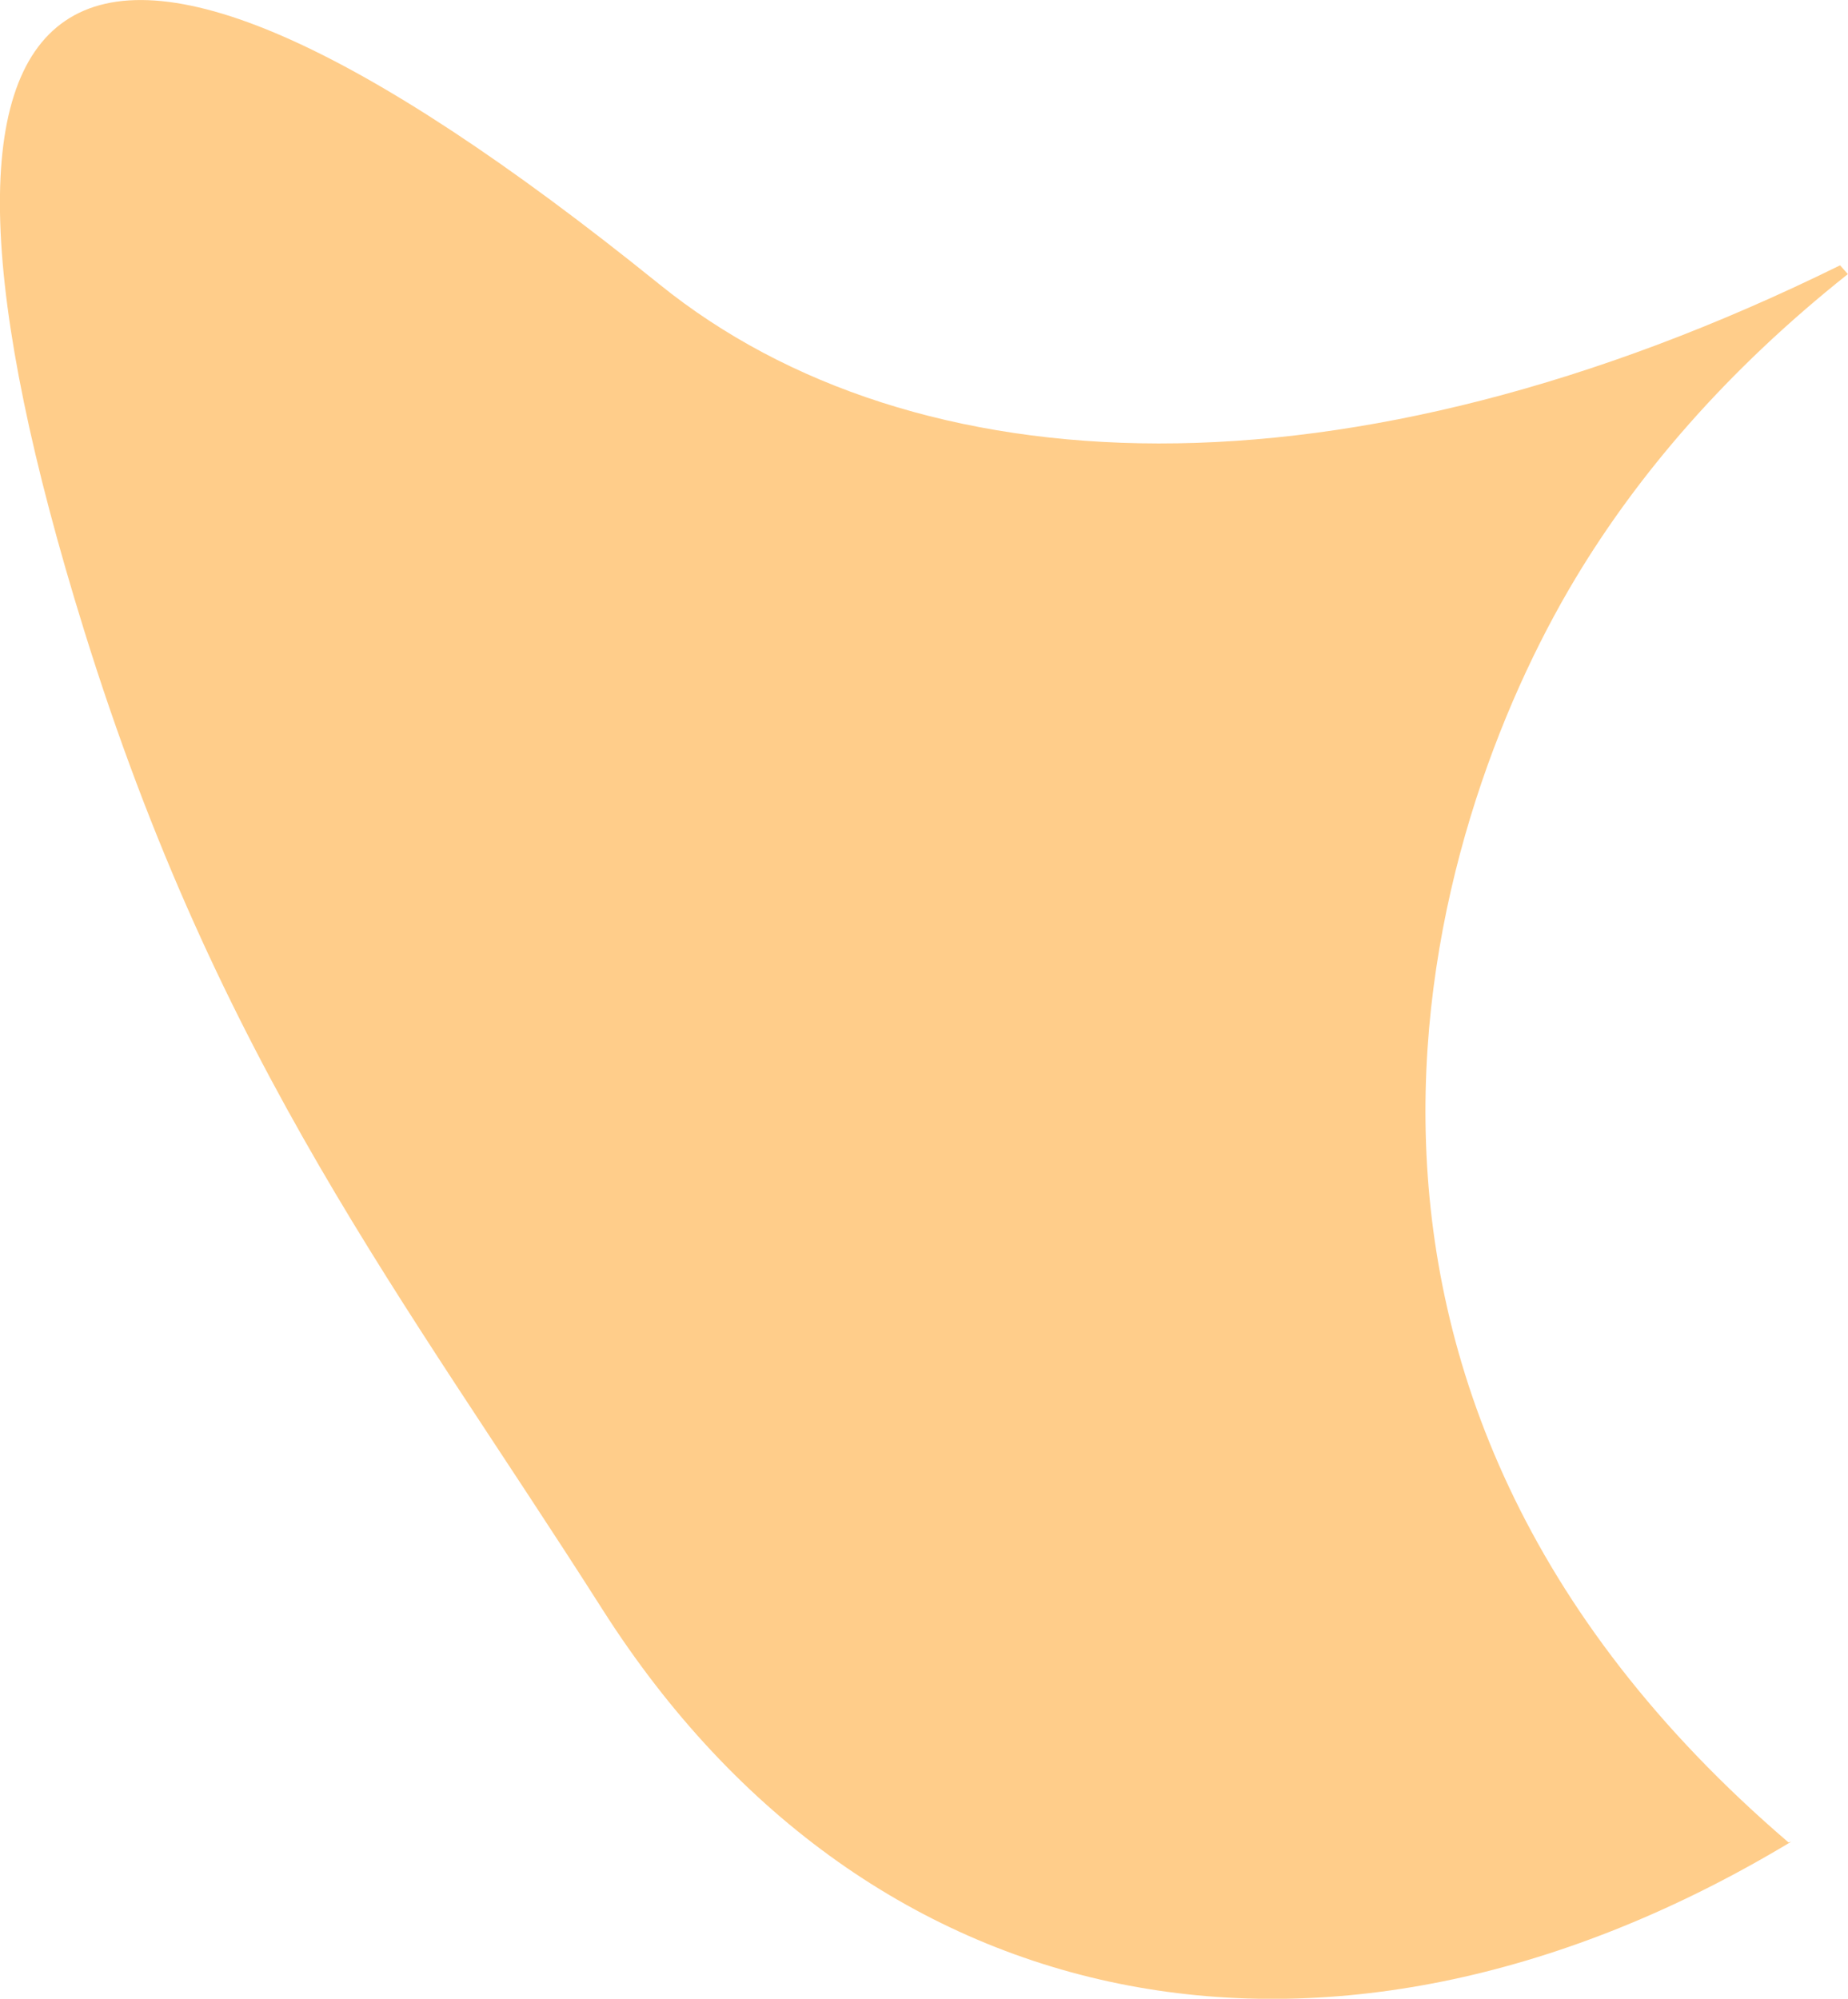 <?xml version="1.0" encoding="iso-8859-1"?>
<!-- Generator: Adobe Illustrator 16.0.0, SVG Export Plug-In . SVG Version: 6.00 Build 0)  -->
<!DOCTYPE svg PUBLIC "-//W3C//DTD SVG 1.1//EN" "http://www.w3.org/Graphics/SVG/1.1/DTD/svg11.dtd">
<svg version="1.1" id="Layer_1" xmlns="http://www.w3.org/2000/svg" xmlns:xlink="http://www.w3.org/1999/xlink" x="0px" y="0px"
	 width="13.722px" height="14.84px" viewBox="0 0 13.722 14.84" style="enable-background:new 0 0 13.722 14.84;"
	 xml:space="preserve">
<path style="fill:#FFCD8A;" d="M13.28,13.679c-3.959-3.39-2.696-7.527-1.584-9.381c0.46-0.767,1.116-1.541,2.025-2.263L13.663,1.97
	C9.978,3.786,6.782,3.633,4.899,2.113c-4.52-3.65-5.826-2.428-4.275,2.565c1.006,3.24,2.362,4.935,3.848,7.269
	c1.995,3.135,5.484,3.742,8.828,1.727L13.28,13.679z"/>
</svg>
